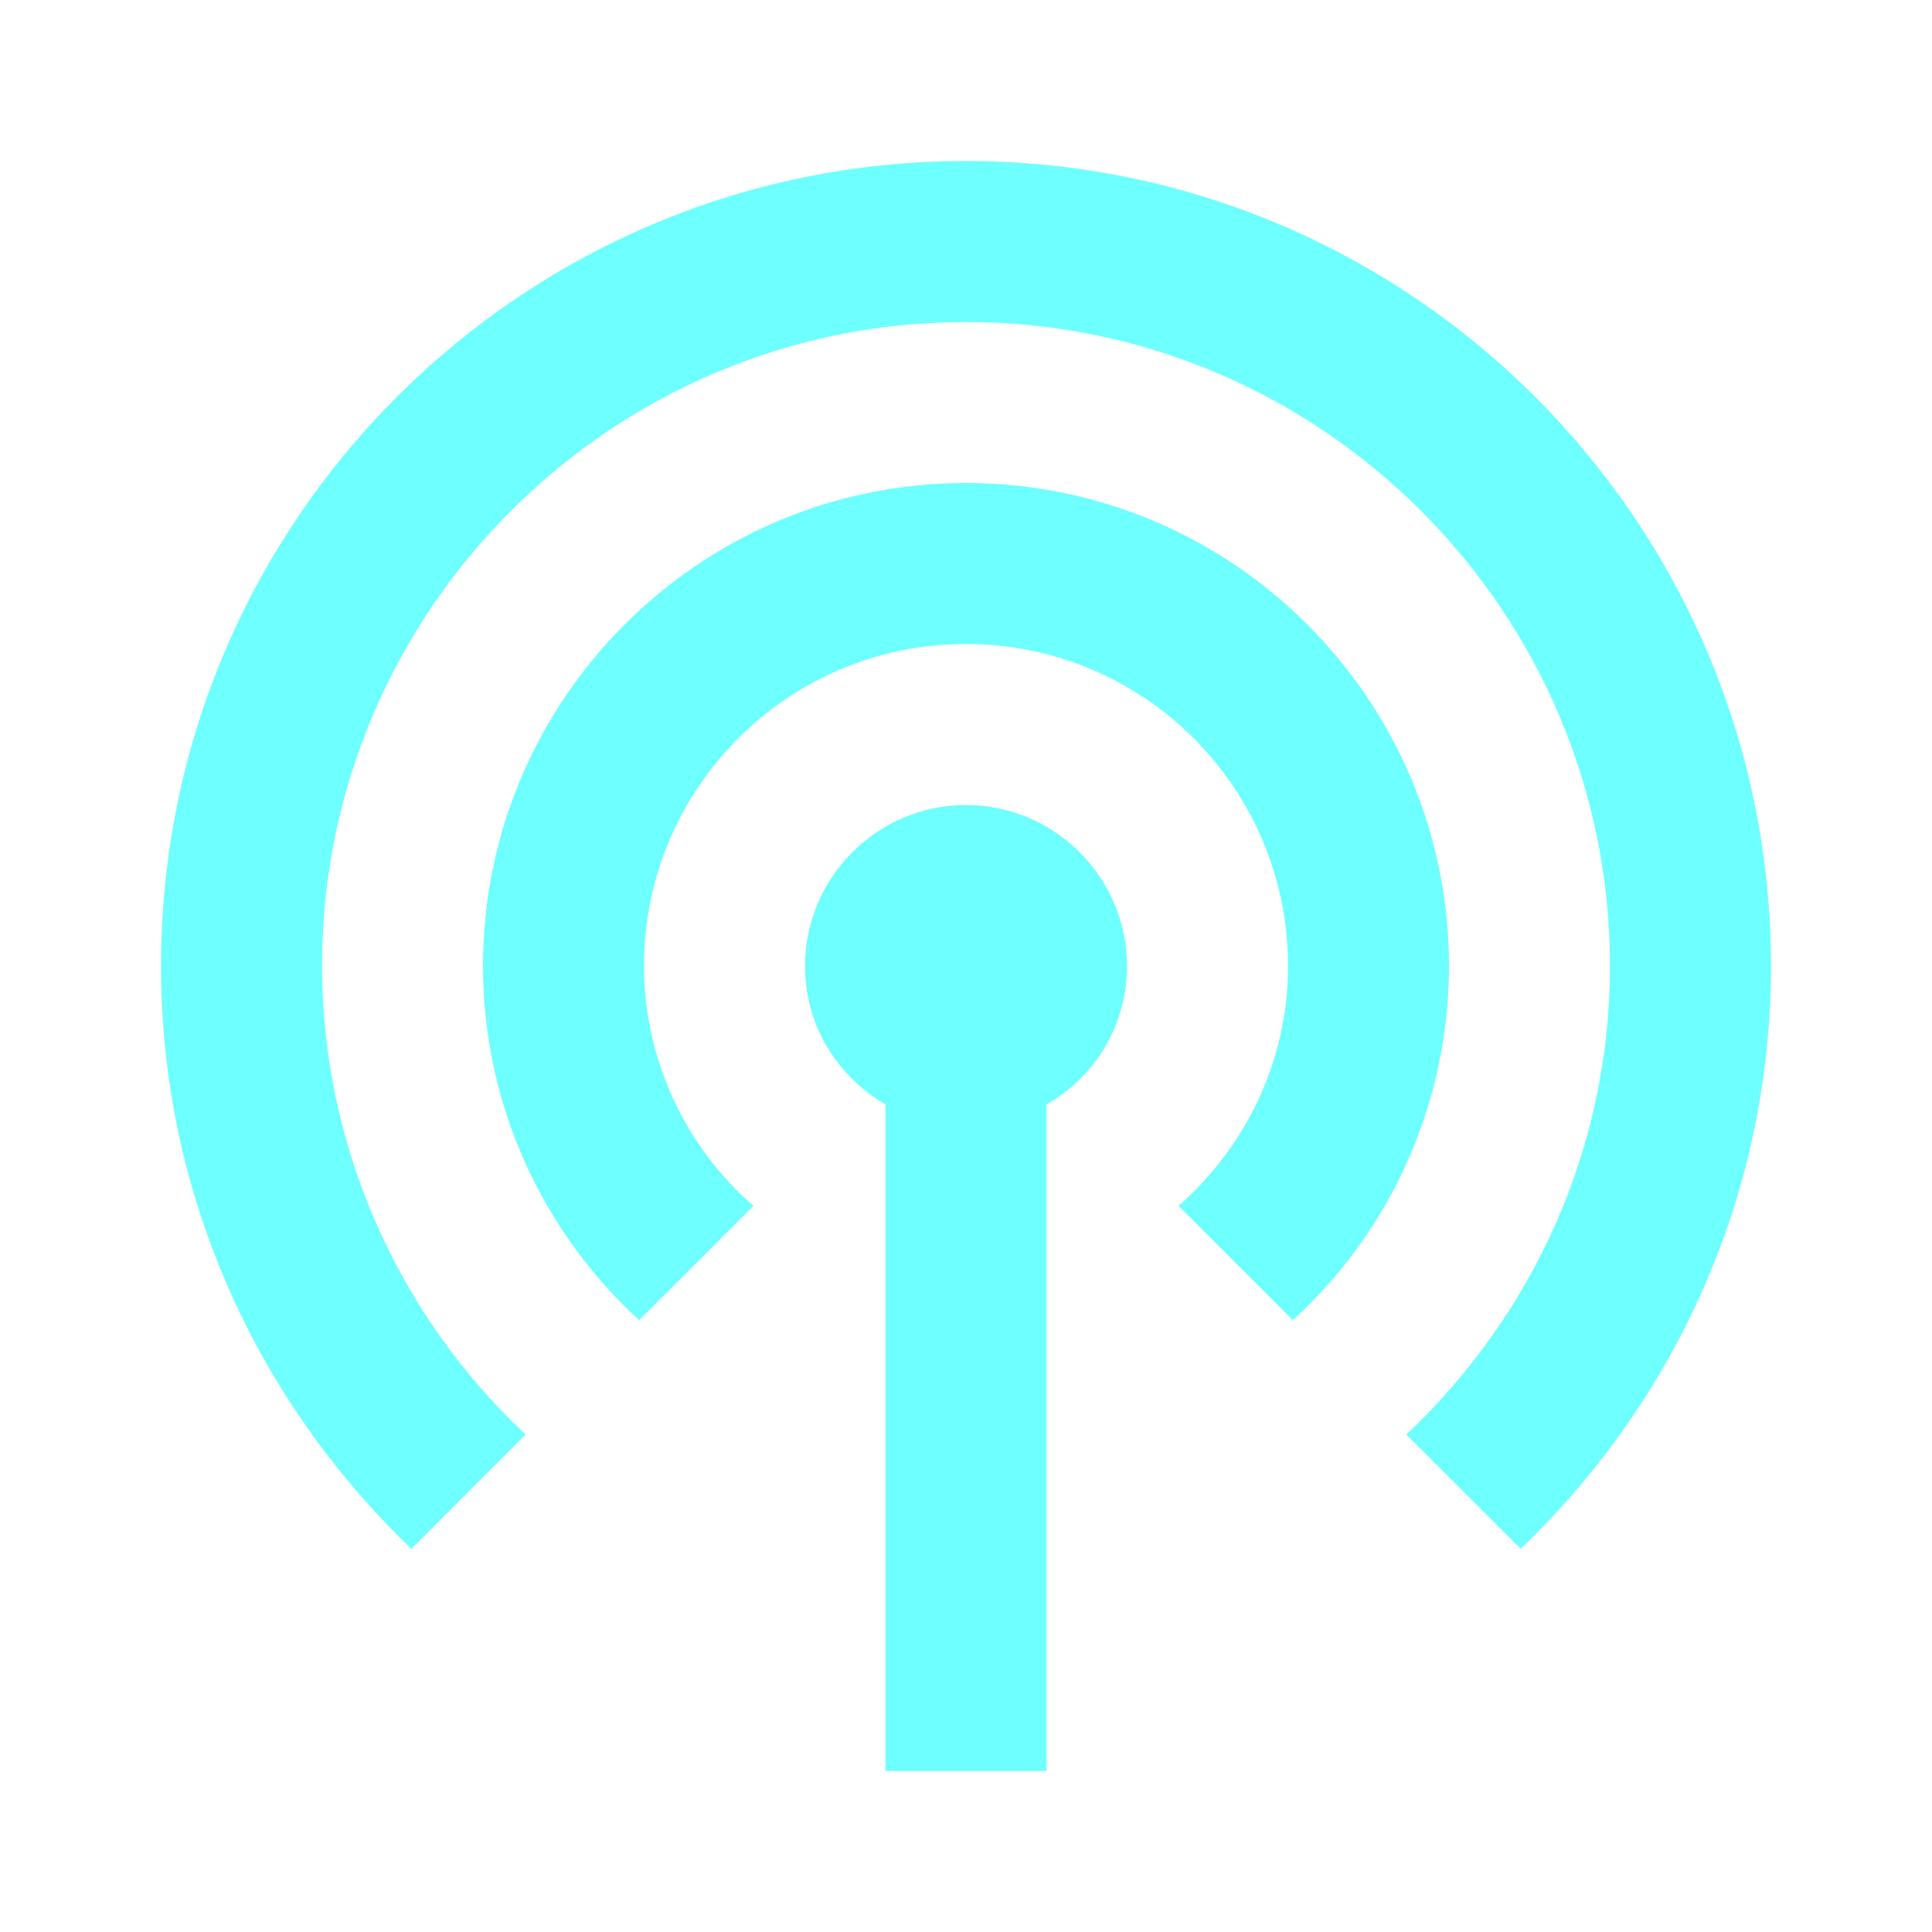 <svg width="30" height="30" viewBox="0 0 30 30" fill="none" xmlns="http://www.w3.org/2000/svg">
<path d="M17.5 15C17.5 15.925 17 16.725 16.25 17.15V27.5H13.75V17.15C13 16.712 12.5 15.925 12.5 15C12.5 13.625 13.625 12.5 15 12.5C16.375 12.5 17.5 13.625 17.5 15ZM15 7.5C10.863 7.5 7.5 10.863 7.5 15C7.5 17.175 8.438 19.137 9.925 20.5L11.7 18.725C11.167 18.262 10.74 17.689 10.447 17.047C10.153 16.404 10.001 15.706 10 15C10 12.238 12.238 10 15 10C17.762 10 20 12.238 20 15C20 16.488 19.337 17.812 18.3 18.725L20.075 20.5C20.839 19.802 21.45 18.953 21.867 18.006C22.285 17.059 22.5 16.035 22.5 15C22.5 10.863 19.137 7.5 15 7.5ZM15 2.5C8.1 2.5 2.5 8.1 2.5 15C2.5 18.562 4 21.762 6.388 24.05L8.162 22.275C7.166 21.343 6.372 20.216 5.828 18.965C5.284 17.714 5.002 16.364 5 15C5 9.488 9.488 5 15 5C20.512 5 25 9.488 25 15C25 17.863 23.775 20.45 21.837 22.275L23.613 24.05C26 21.762 27.5 18.562 27.5 15C27.5 8.1 21.9 2.5 15 2.5Z" fill="#6EFFFF"/>
</svg>
